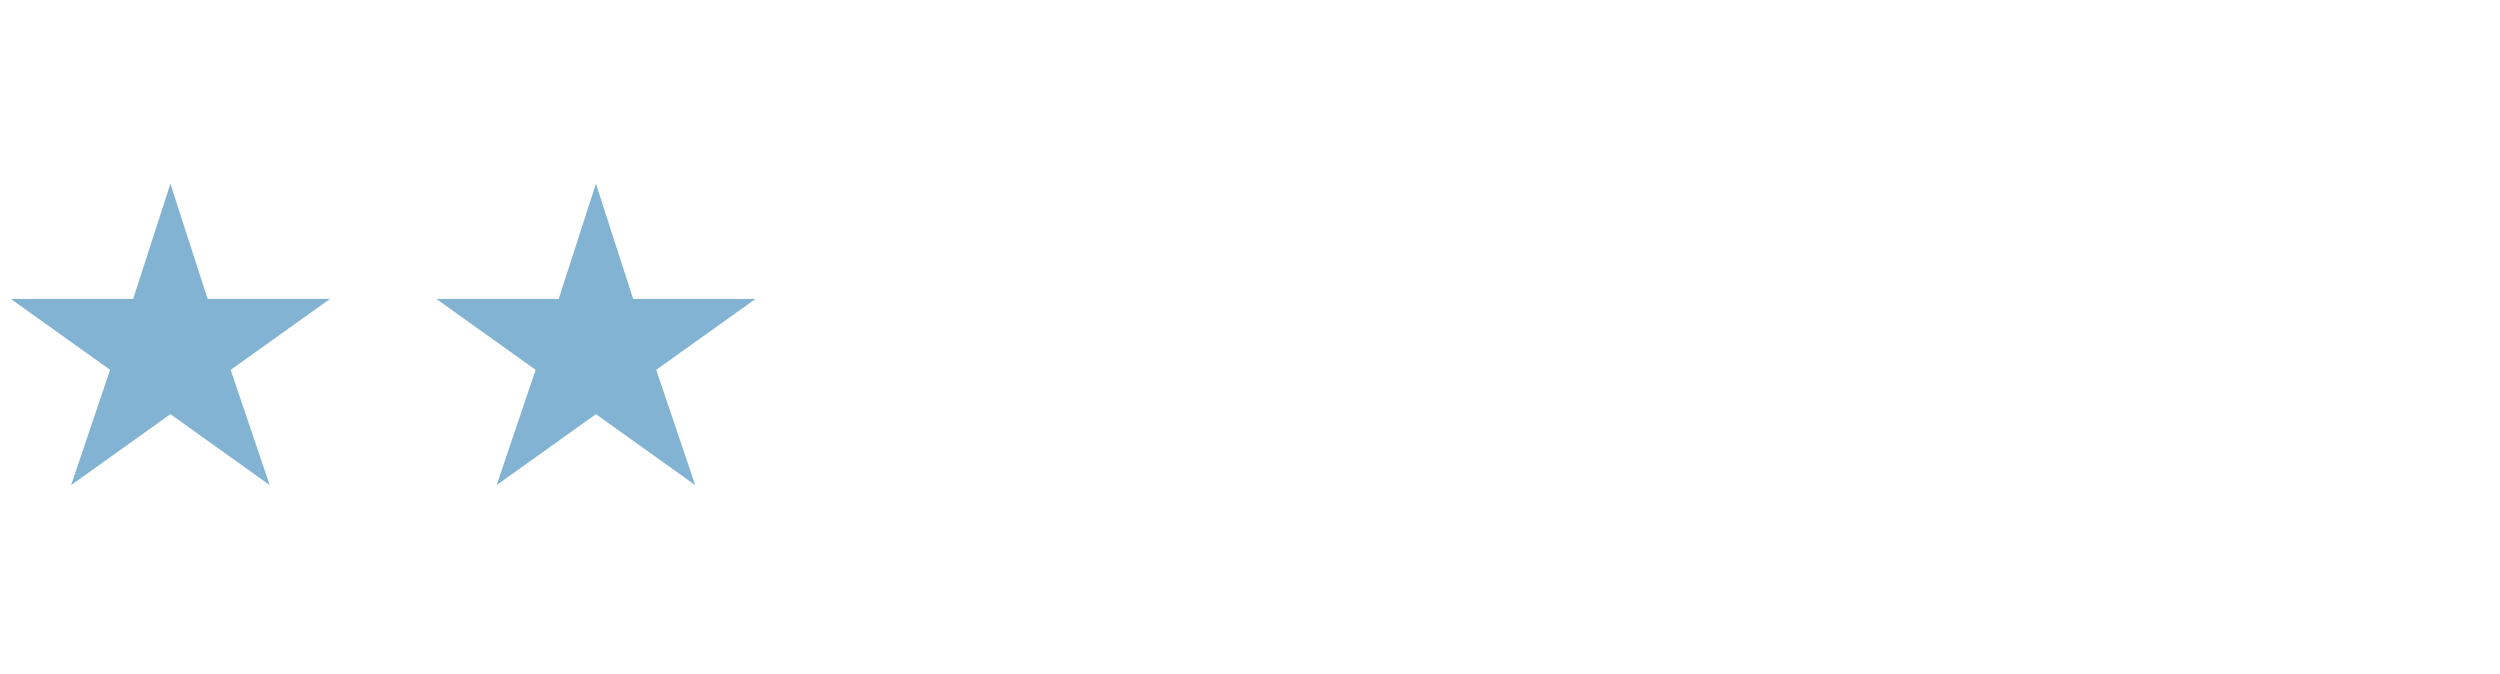 <svg xmlns="http://www.w3.org/2000/svg" width="141" height="38" fill="none"><g clip-path="url(#a)"><path fill="#83B3D3" d="m9.61 10.36 2.1 6.5h6.9l-5.6 4 2.2 6.5-5.6-4-5.6 4 2.2-6.5-5.6-4h6.9l2.1-6.5Z"/></g><g clip-path="url(#b)"><path fill="#83B3D3" d="m33.61 10.36 2.1 6.5h6.9l-5.6 4 2.2 6.5-5.6-4-5.6 4 2.2-6.5-5.6-4h6.9l2.1-6.5Z"/></g><defs><clipPath id="a"><path fill="#fff" d="M.61 10.36h18v17h-18z"/></clipPath><clipPath id="b"><path fill="#fff" d="M24.61 10.36h18v17h-18z"/></clipPath></defs></svg>